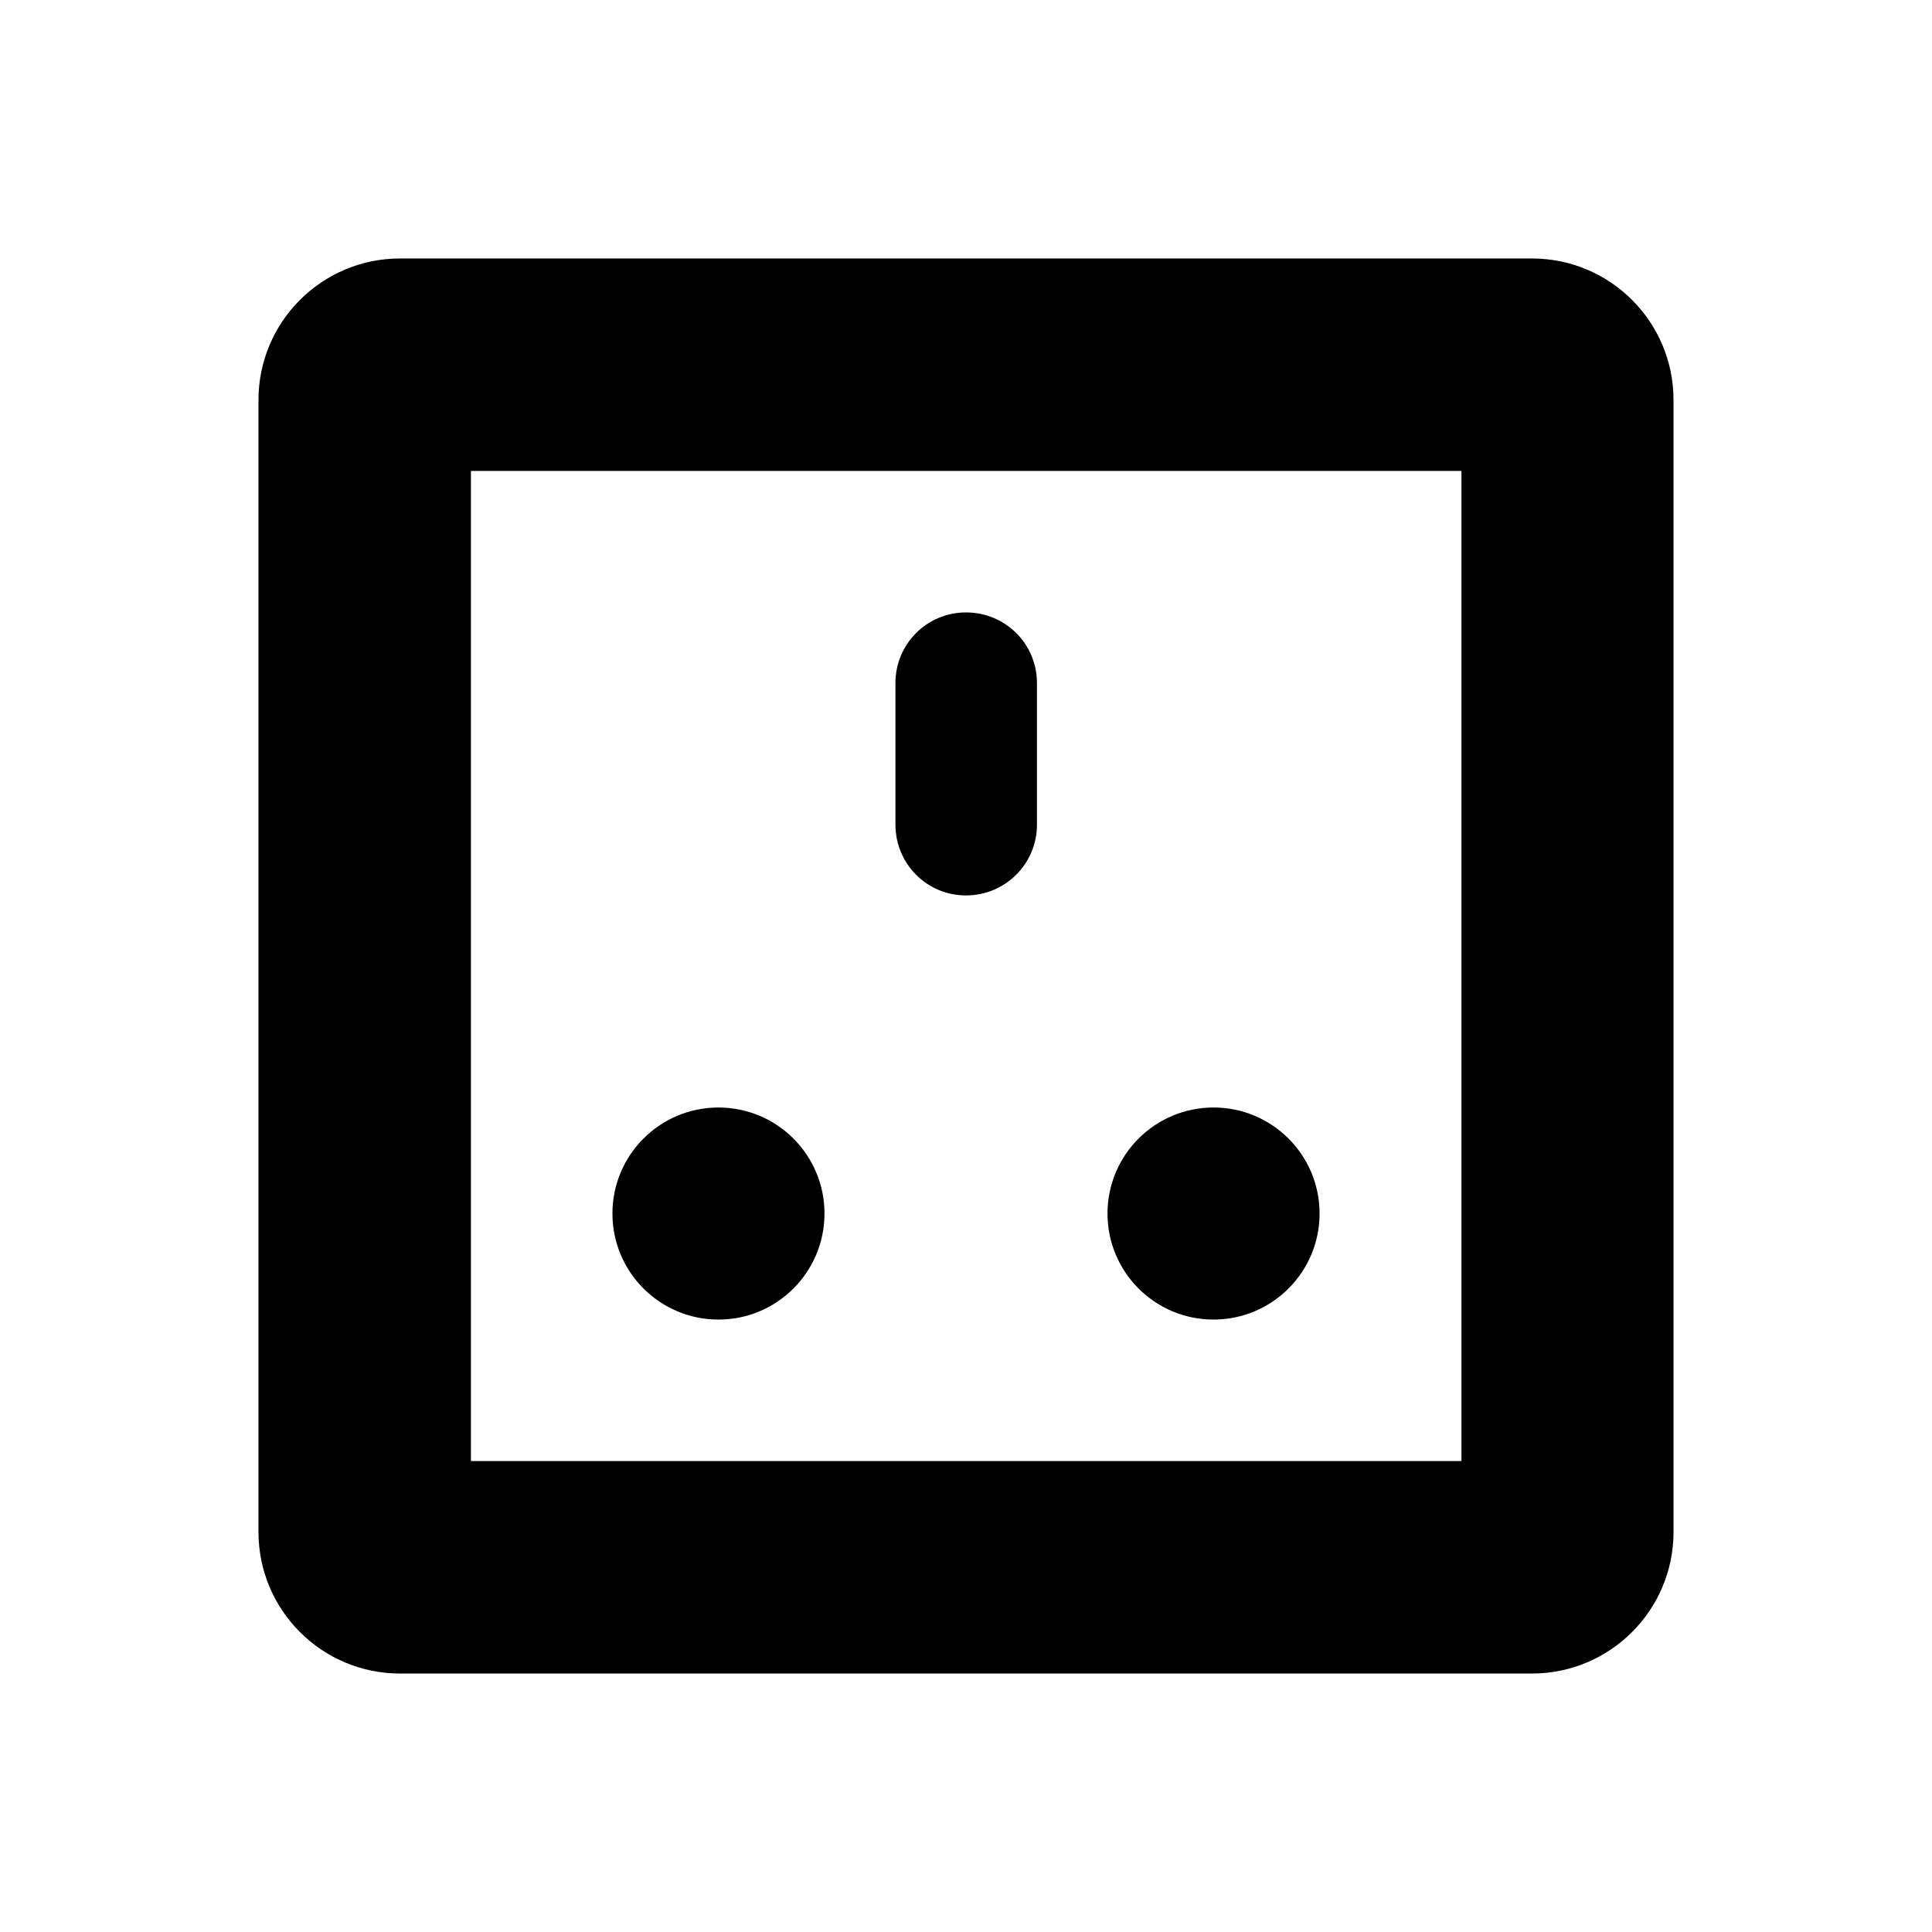 <?xml version="1.0" encoding="utf-8"?>
<!-- Generator: Adobe Illustrator 18.0.0, SVG Export Plug-In . SVG Version: 6.00 Build 0)  -->
<!DOCTYPE svg PUBLIC "-//W3C//DTD SVG 1.1//EN" "http://www.w3.org/Graphics/SVG/1.1/DTD/svg11.dtd">
<svg version="1.1" id="Layer_1" xmlns="http://www.w3.org/2000/svg" xmlns:xlink="http://www.w3.org/1999/xlink" x="0px" y="0px"
	 viewBox="0 0 512 512" enable-background="new 0 0 512 512" xml:space="preserve">
<g>
	<path d="M406,68.5H106c-20.7,0-37.5,16.8-37.5,37.5v300c0,20.7,16.8,37.5,37.5,37.5h300c20.7,0,37.5-16.8,37.5-37.5V106
		C443.5,85.3,426.7,68.5,406,68.5z M387.2,387.2H124.8V124.8h262.5V387.2z"/>
	<path d="M256,237.3c10.4,0,18.8-8.4,18.8-18.7V181c0-10.4-8.4-18.7-18.8-18.7c-10.4,0-18.7,8.4-18.7,18.7v37.5
		C237.3,228.9,245.6,237.3,256,237.3z"/>
	<circle cx="190.4" cy="321.6" r="28.1"/>
	<circle cx="321.6" cy="321.6" r="28.1"/>
</g>
</svg>

